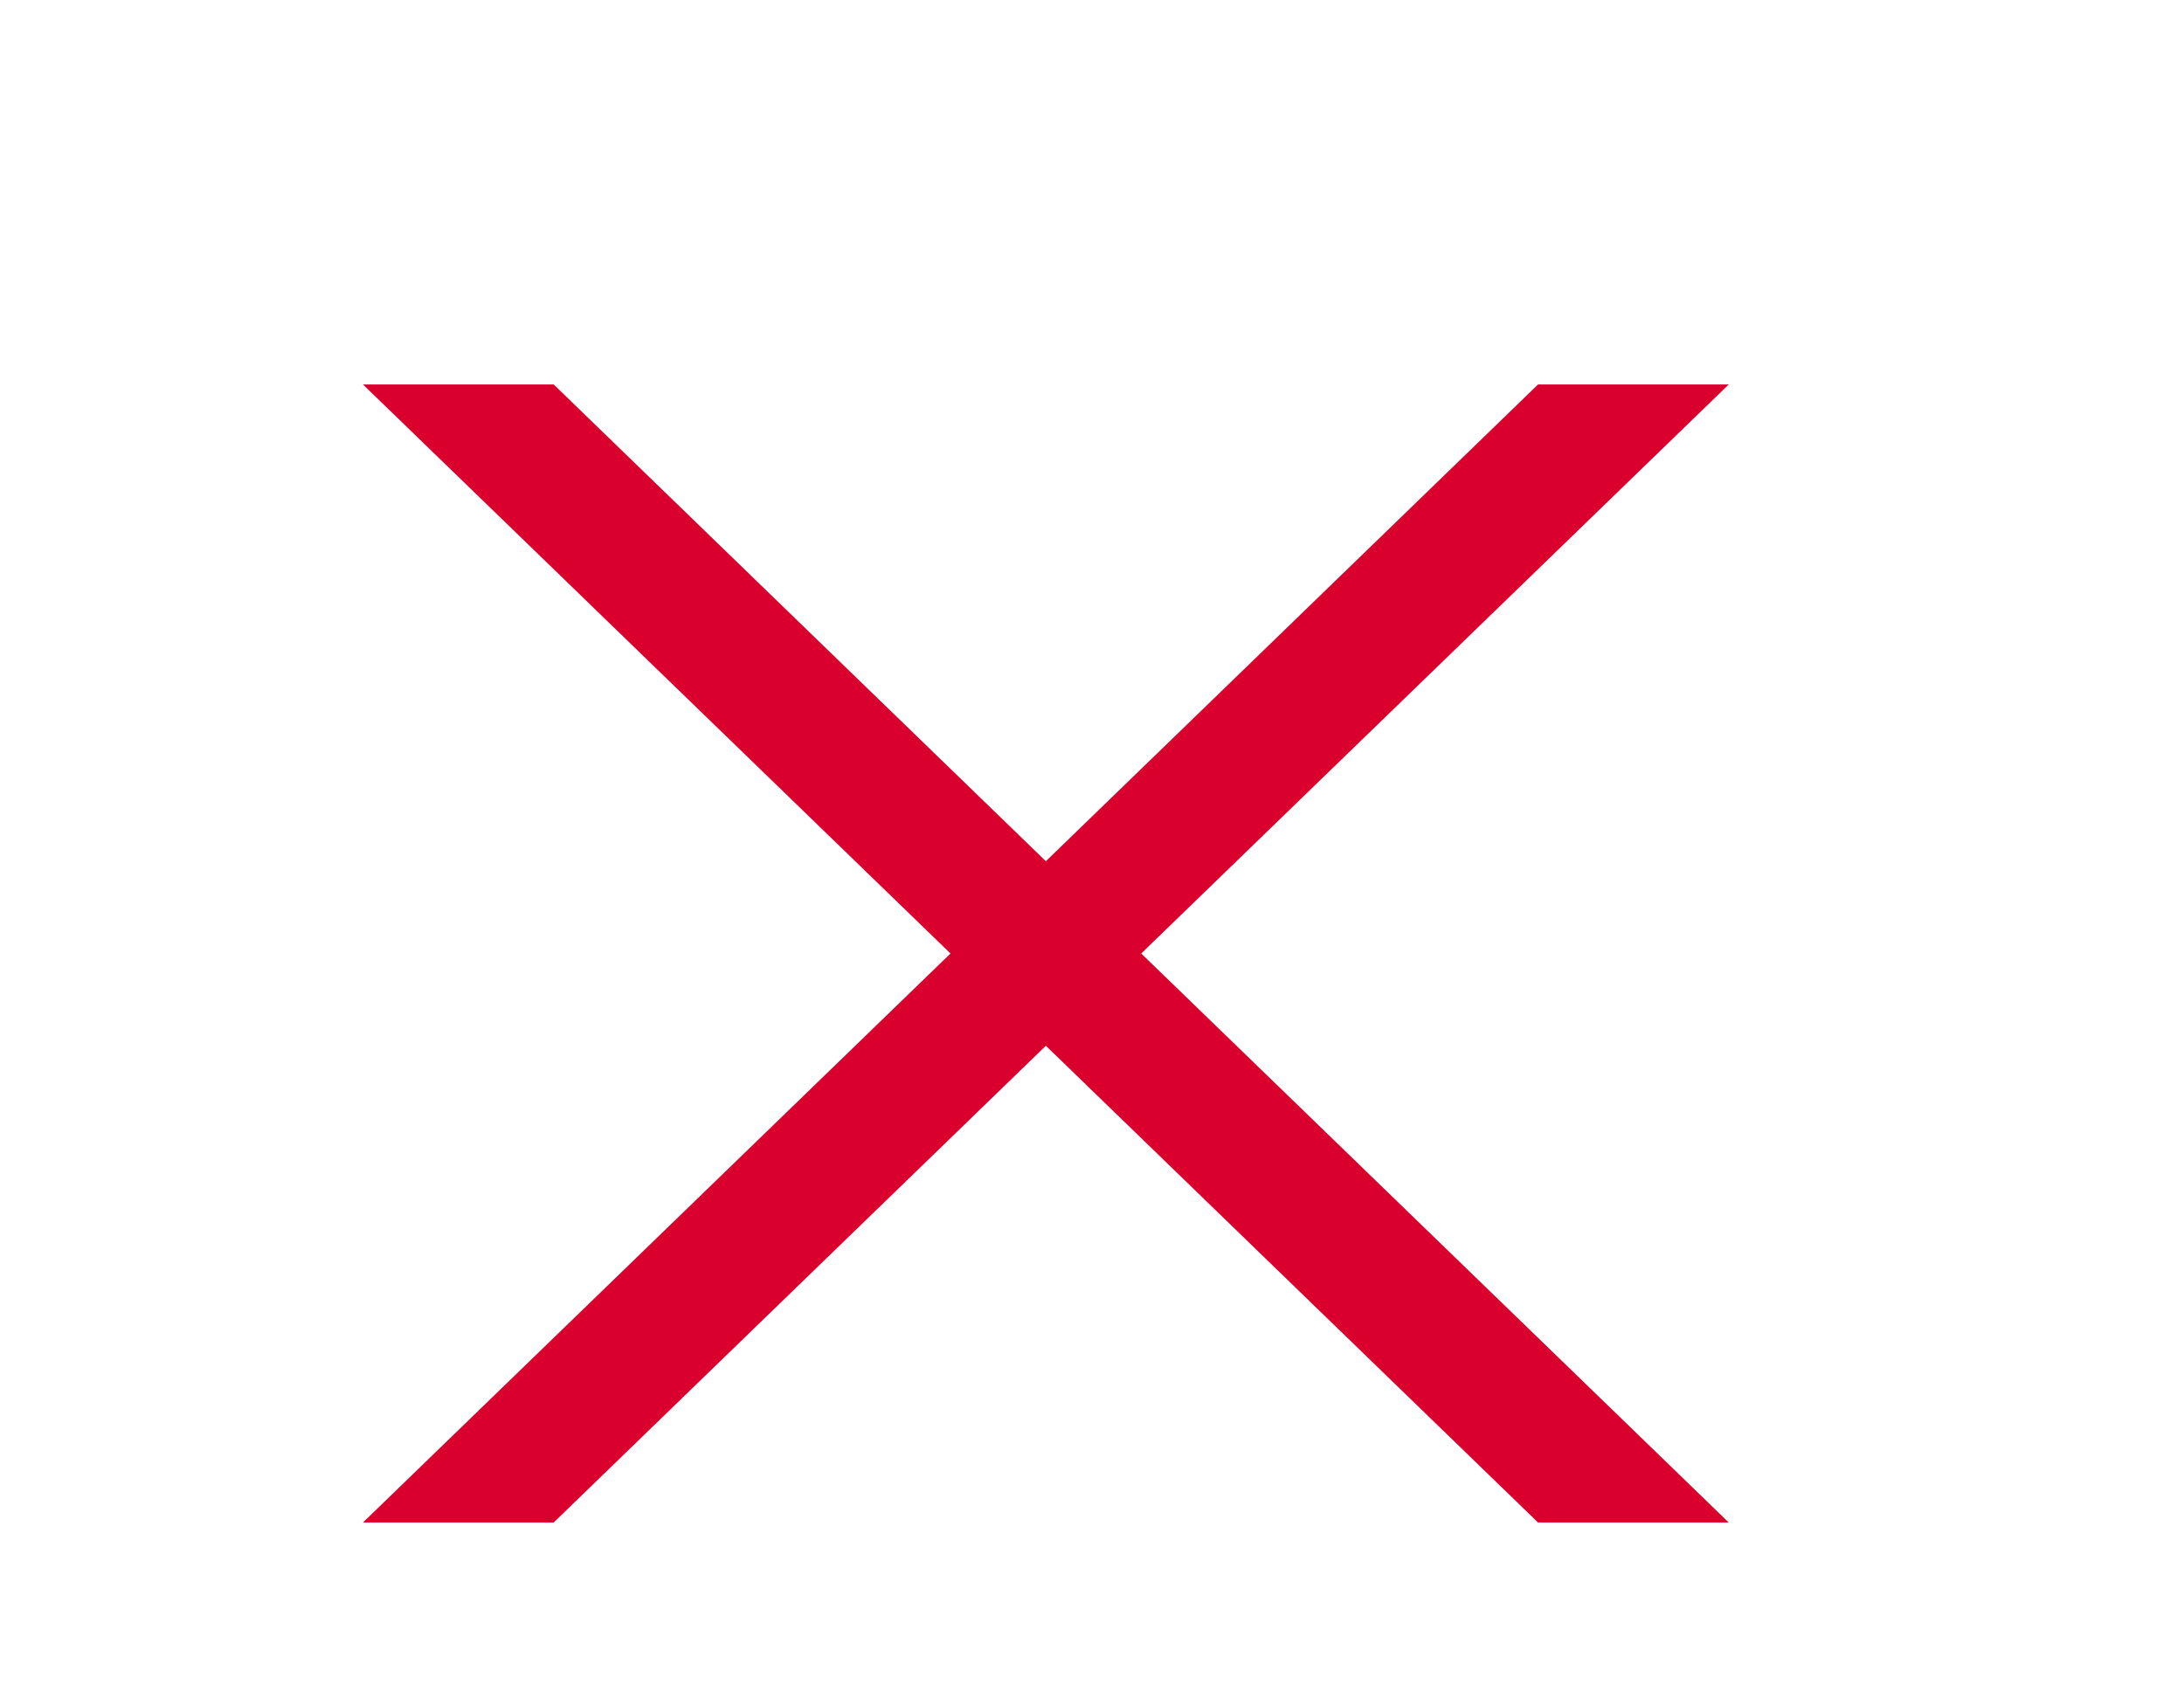 <?xml version="1.0" encoding="utf-8"?>
<!-- Generator: Adobe Illustrator 18.0.0, SVG Export Plug-In . SVG Version: 6.00 Build 0)  -->
<!DOCTYPE svg PUBLIC "-//W3C//DTD SVG 1.1//EN" "http://www.w3.org/Graphics/SVG/1.1/DTD/svg11.dtd">
<svg version="1.1" id="Ebene_1" xmlns="http://www.w3.org/2000/svg" xmlns:xlink="http://www.w3.org/1999/xlink" x="0px" y="0px"
	 viewBox="0 0 71 55" enable-background="new 0 0 71 55" xml:space="preserve">
<polygon fill="#DA002D" points="56.2,12.5 50,12.5 34,28 18,12.5 11.8,12.5 30.9,31 11.8,49.5 18,49.5 34,34 50,49.5 56.2,49.5 
	37.1,31 "/>
</svg>

